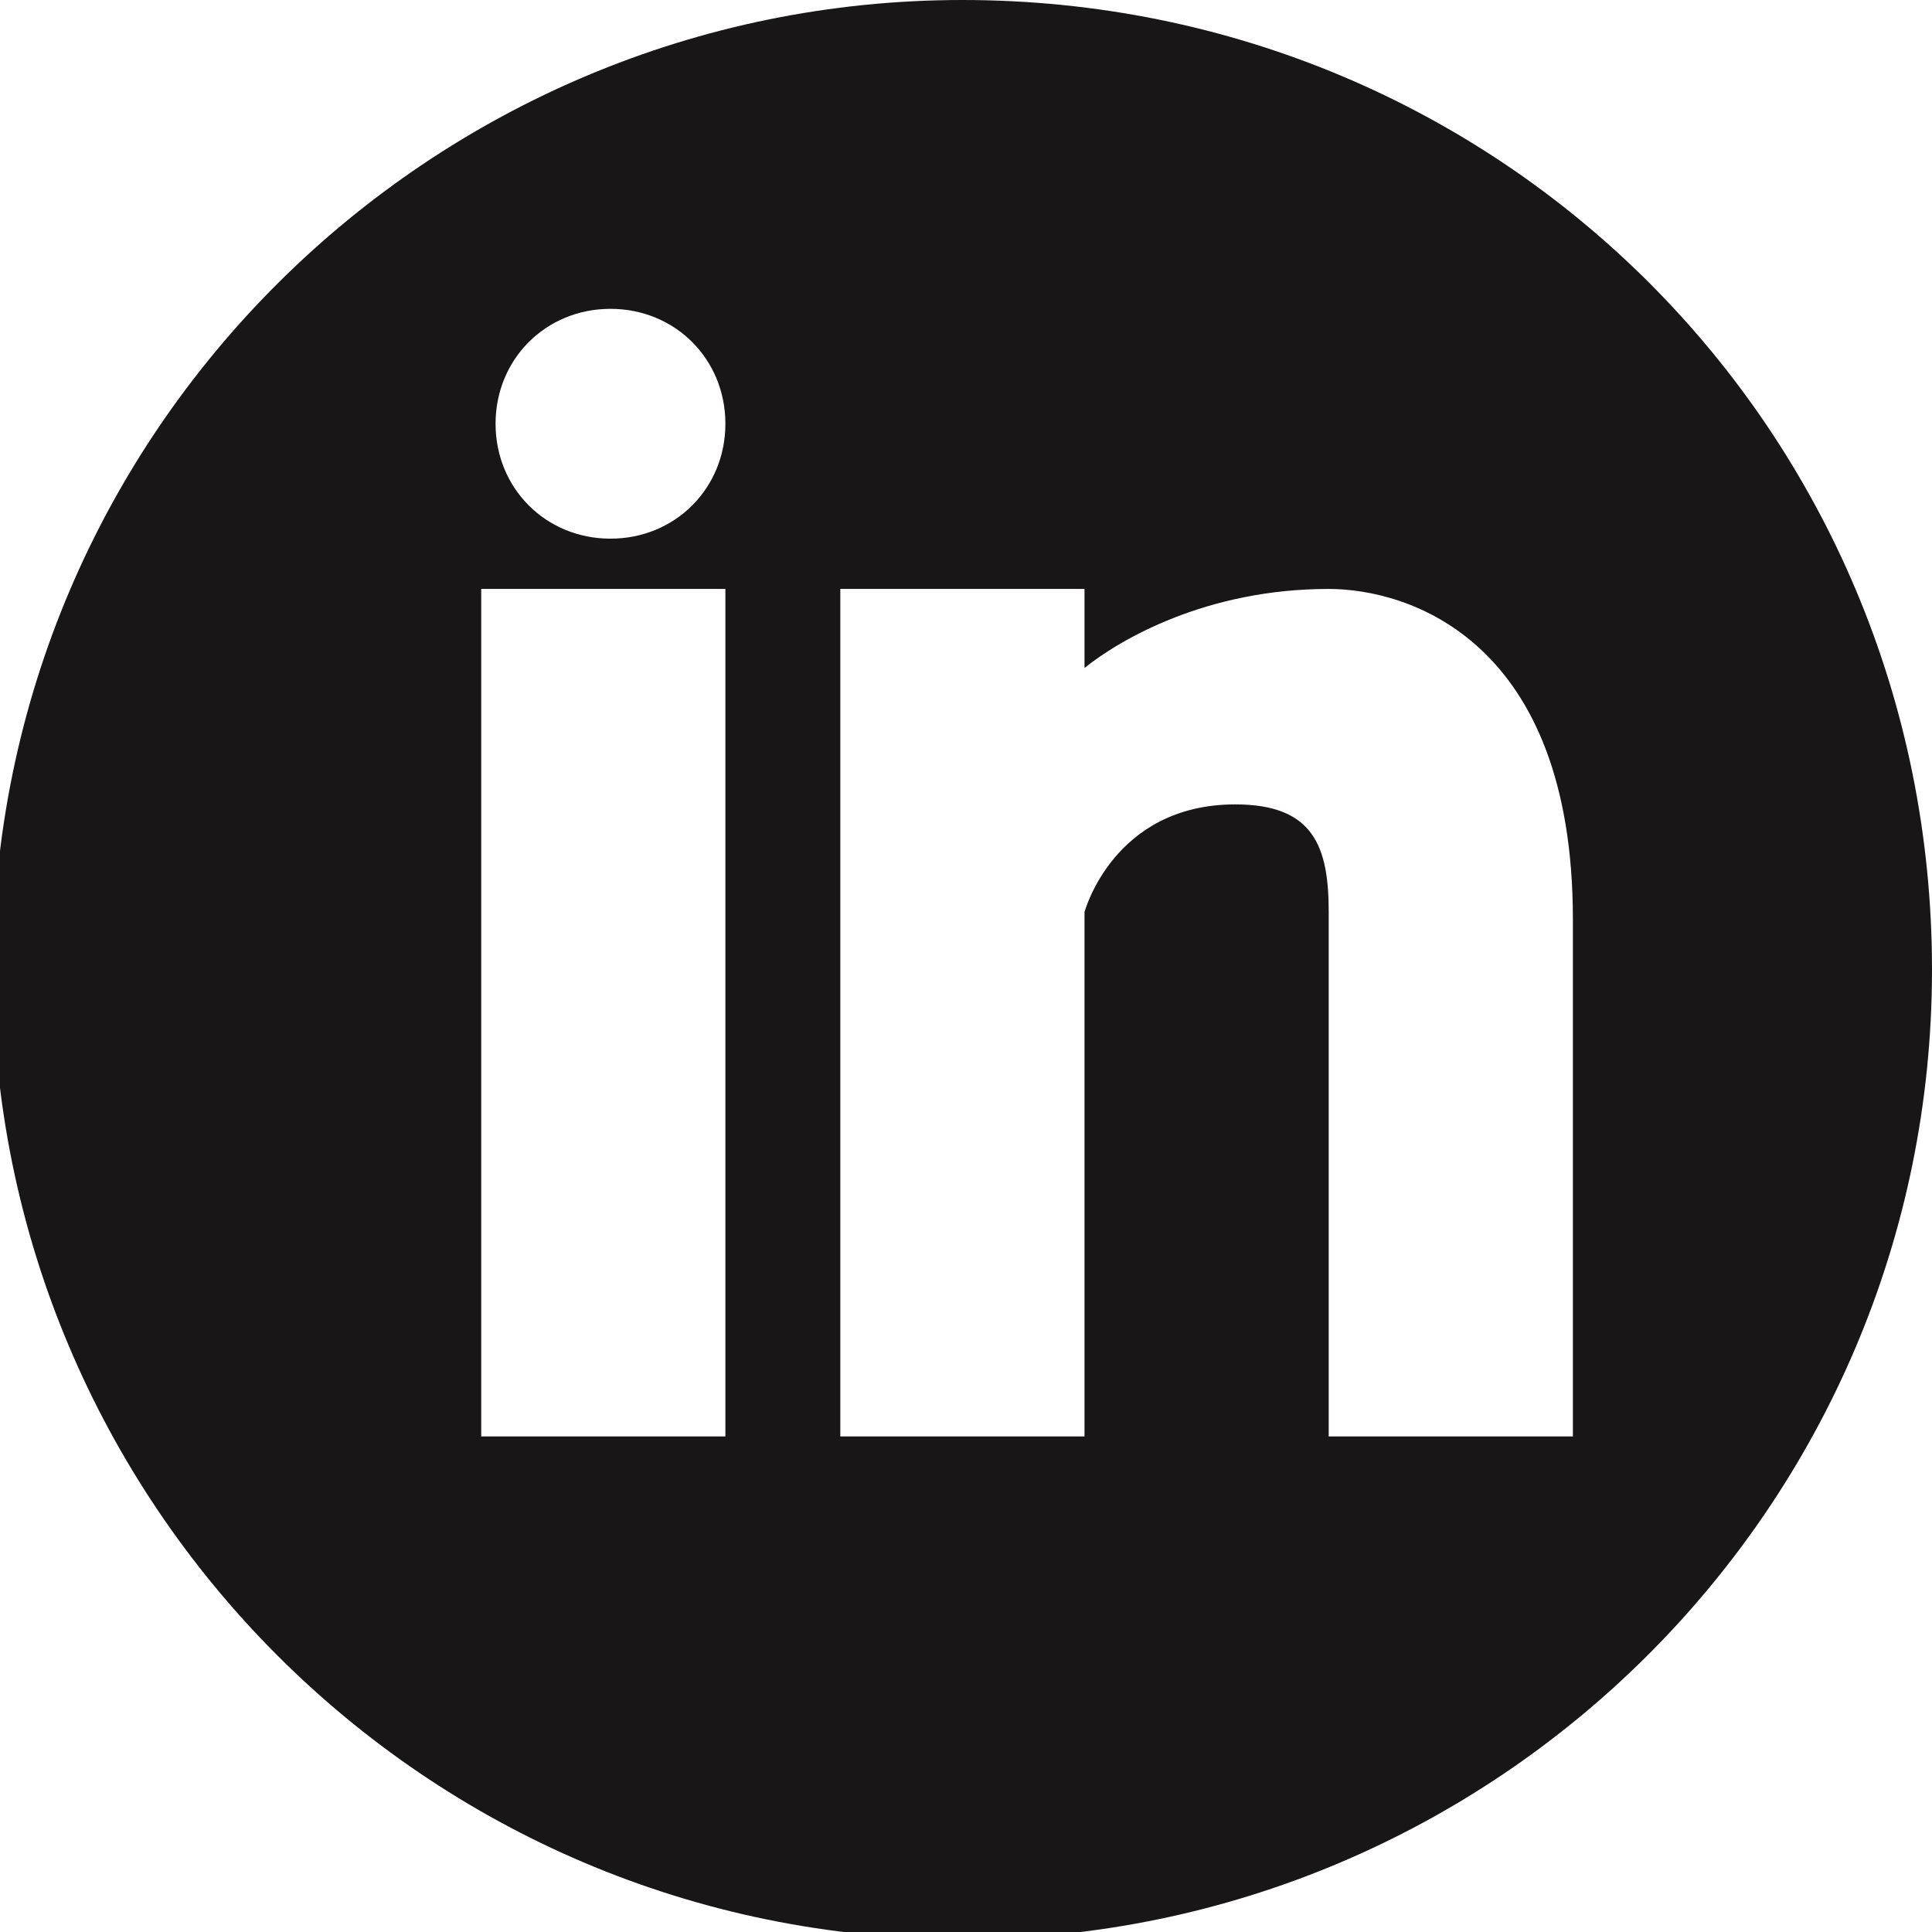 <?xml version="1.0" encoding="utf-8"?>
<!-- Generator: Adobe Illustrator 19.0.0, SVG Export Plug-In . SVG Version: 6.00 Build 0)  -->
<svg version="1.1" id="Layer_1" xmlns="http://www.w3.org/2000/svg" xmlns:xlink="http://www.w3.org/1999/xlink" x="0px" y="0px"
	 viewBox="-626 387.1 26.9 26.9" style="enable-background:new -626 387.1 26.9 26.9;" xml:space="preserve">
<style type="text/css">
	.st0{fill:#181616;}
</style>
<g id="XMLID_17_">
	<path id="XMLID_3_" class="st0" d="M-612.6,387.1c-7.4,0-13.5,6-13.5,13.5c0,7.4,6,13.5,13.5,13.5c7.4,0,13.5-6,13.5-13.5
		C-599.1,393.1-605.1,387.1-612.6,387.1L-612.6,387.1z M-615.9,407.1h-3.4v-11.8h3.4V407.1z M-617.5,394.6c-0.9,0-1.6-0.7-1.6-1.6
		c0-0.9,0.7-1.6,1.6-1.6c0.9,0,1.6,0.7,1.6,1.6C-615.9,393.9-616.6,394.6-617.5,394.6L-617.5,394.6z M-604.1,407.1h-3.4v-7.3
		c0-0.9-0.2-1.5-1.3-1.5c-1.7,0-2.1,1.5-2.1,1.5v7.3h-3.4v-11.8h3.4v1.1c0.5-0.4,1.7-1.1,3.4-1.1c1.1,0,3.4,0.7,3.4,4.6V407.1z
		 M-604.1,407.1"/>
</g>
</svg>
